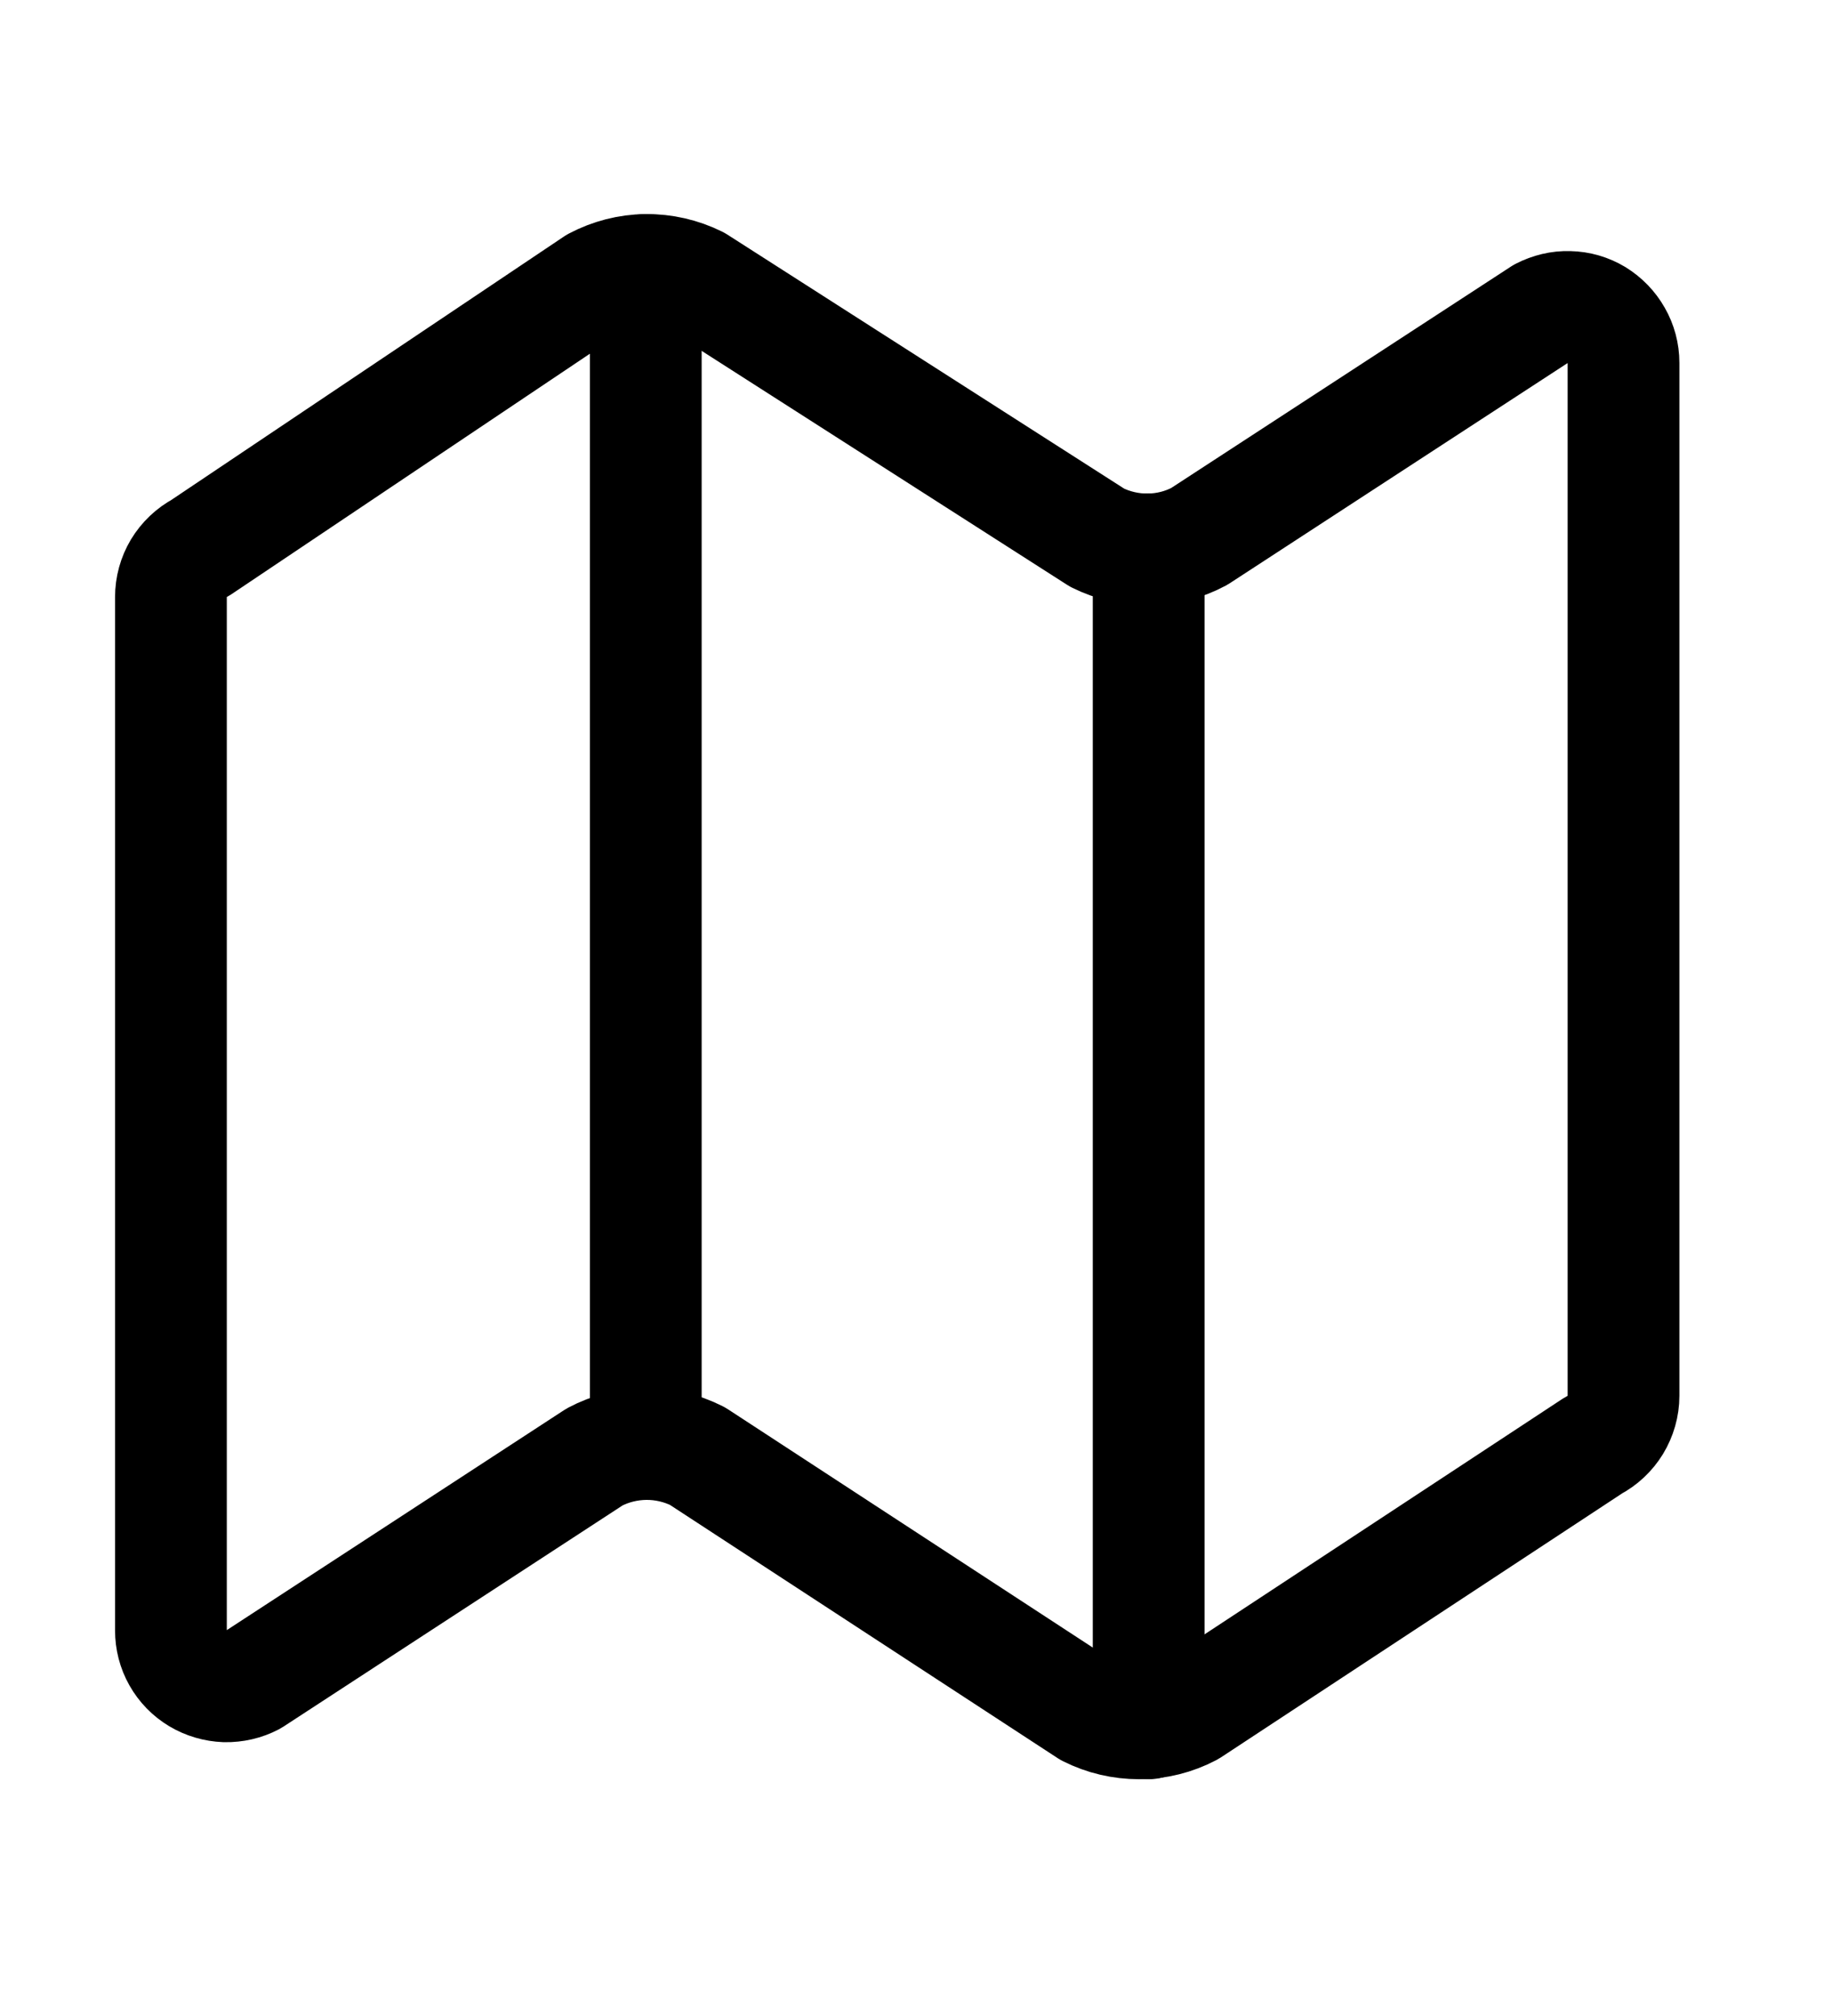 <svg width="10" height="11" viewBox="0 0 10 11" fill="none" xmlns="http://www.w3.org/2000/svg">
<g clip-path="url(#clip0_201_11795)">
<path d="M5.989 2.934L3.806 1.537C3.719 1.494 3.623 1.472 3.526 1.473C3.429 1.474 3.333 1.499 3.248 1.544L1.095 2.988C1.046 3.014 1.005 3.053 0.976 3.101C0.948 3.148 0.933 3.202 0.933 3.258V8.896C0.933 8.949 0.946 9 0.972 9.046C0.998 9.092 1.035 9.13 1.08 9.157C1.125 9.184 1.177 9.199 1.229 9.201C1.282 9.202 1.334 9.19 1.38 9.166L3.245 7.95C3.331 7.904 3.428 7.88 3.525 7.879C3.623 7.878 3.72 7.901 3.807 7.945L5.939 9.337C6.026 9.381 6.121 9.403 6.218 9.403C6.316 9.403 6.411 9.379 6.497 9.334L8.697 7.887C8.747 7.861 8.788 7.822 8.817 7.775C8.846 7.727 8.862 7.672 8.862 7.616V1.98C8.862 1.927 8.848 1.875 8.822 1.83C8.796 1.784 8.759 1.746 8.714 1.718C8.669 1.691 8.618 1.676 8.565 1.675C8.513 1.673 8.461 1.686 8.414 1.71L6.546 2.927C6.46 2.973 6.365 2.997 6.268 2.998C6.171 2.999 6.076 2.977 5.989 2.934Z" stroke="black" stroke-width="0.61" stroke-linecap="round" stroke-linejoin="round"/>
<path d="M6.27 2.998V9.403" stroke="black" stroke-width="0.61" stroke-linecap="round" stroke-linejoin="round"/>
<path d="M3.525 1.473V7.878" stroke="black" stroke-width="0.61" stroke-linecap="round" stroke-linejoin="round"/>
</g>
<defs>
<clipPath id="clip0_201_11795">
<rect width="9.759" height="9.759" fill="white" transform="translate(0.018 0.558)"/>
</clipPath>
</defs>
</svg>
